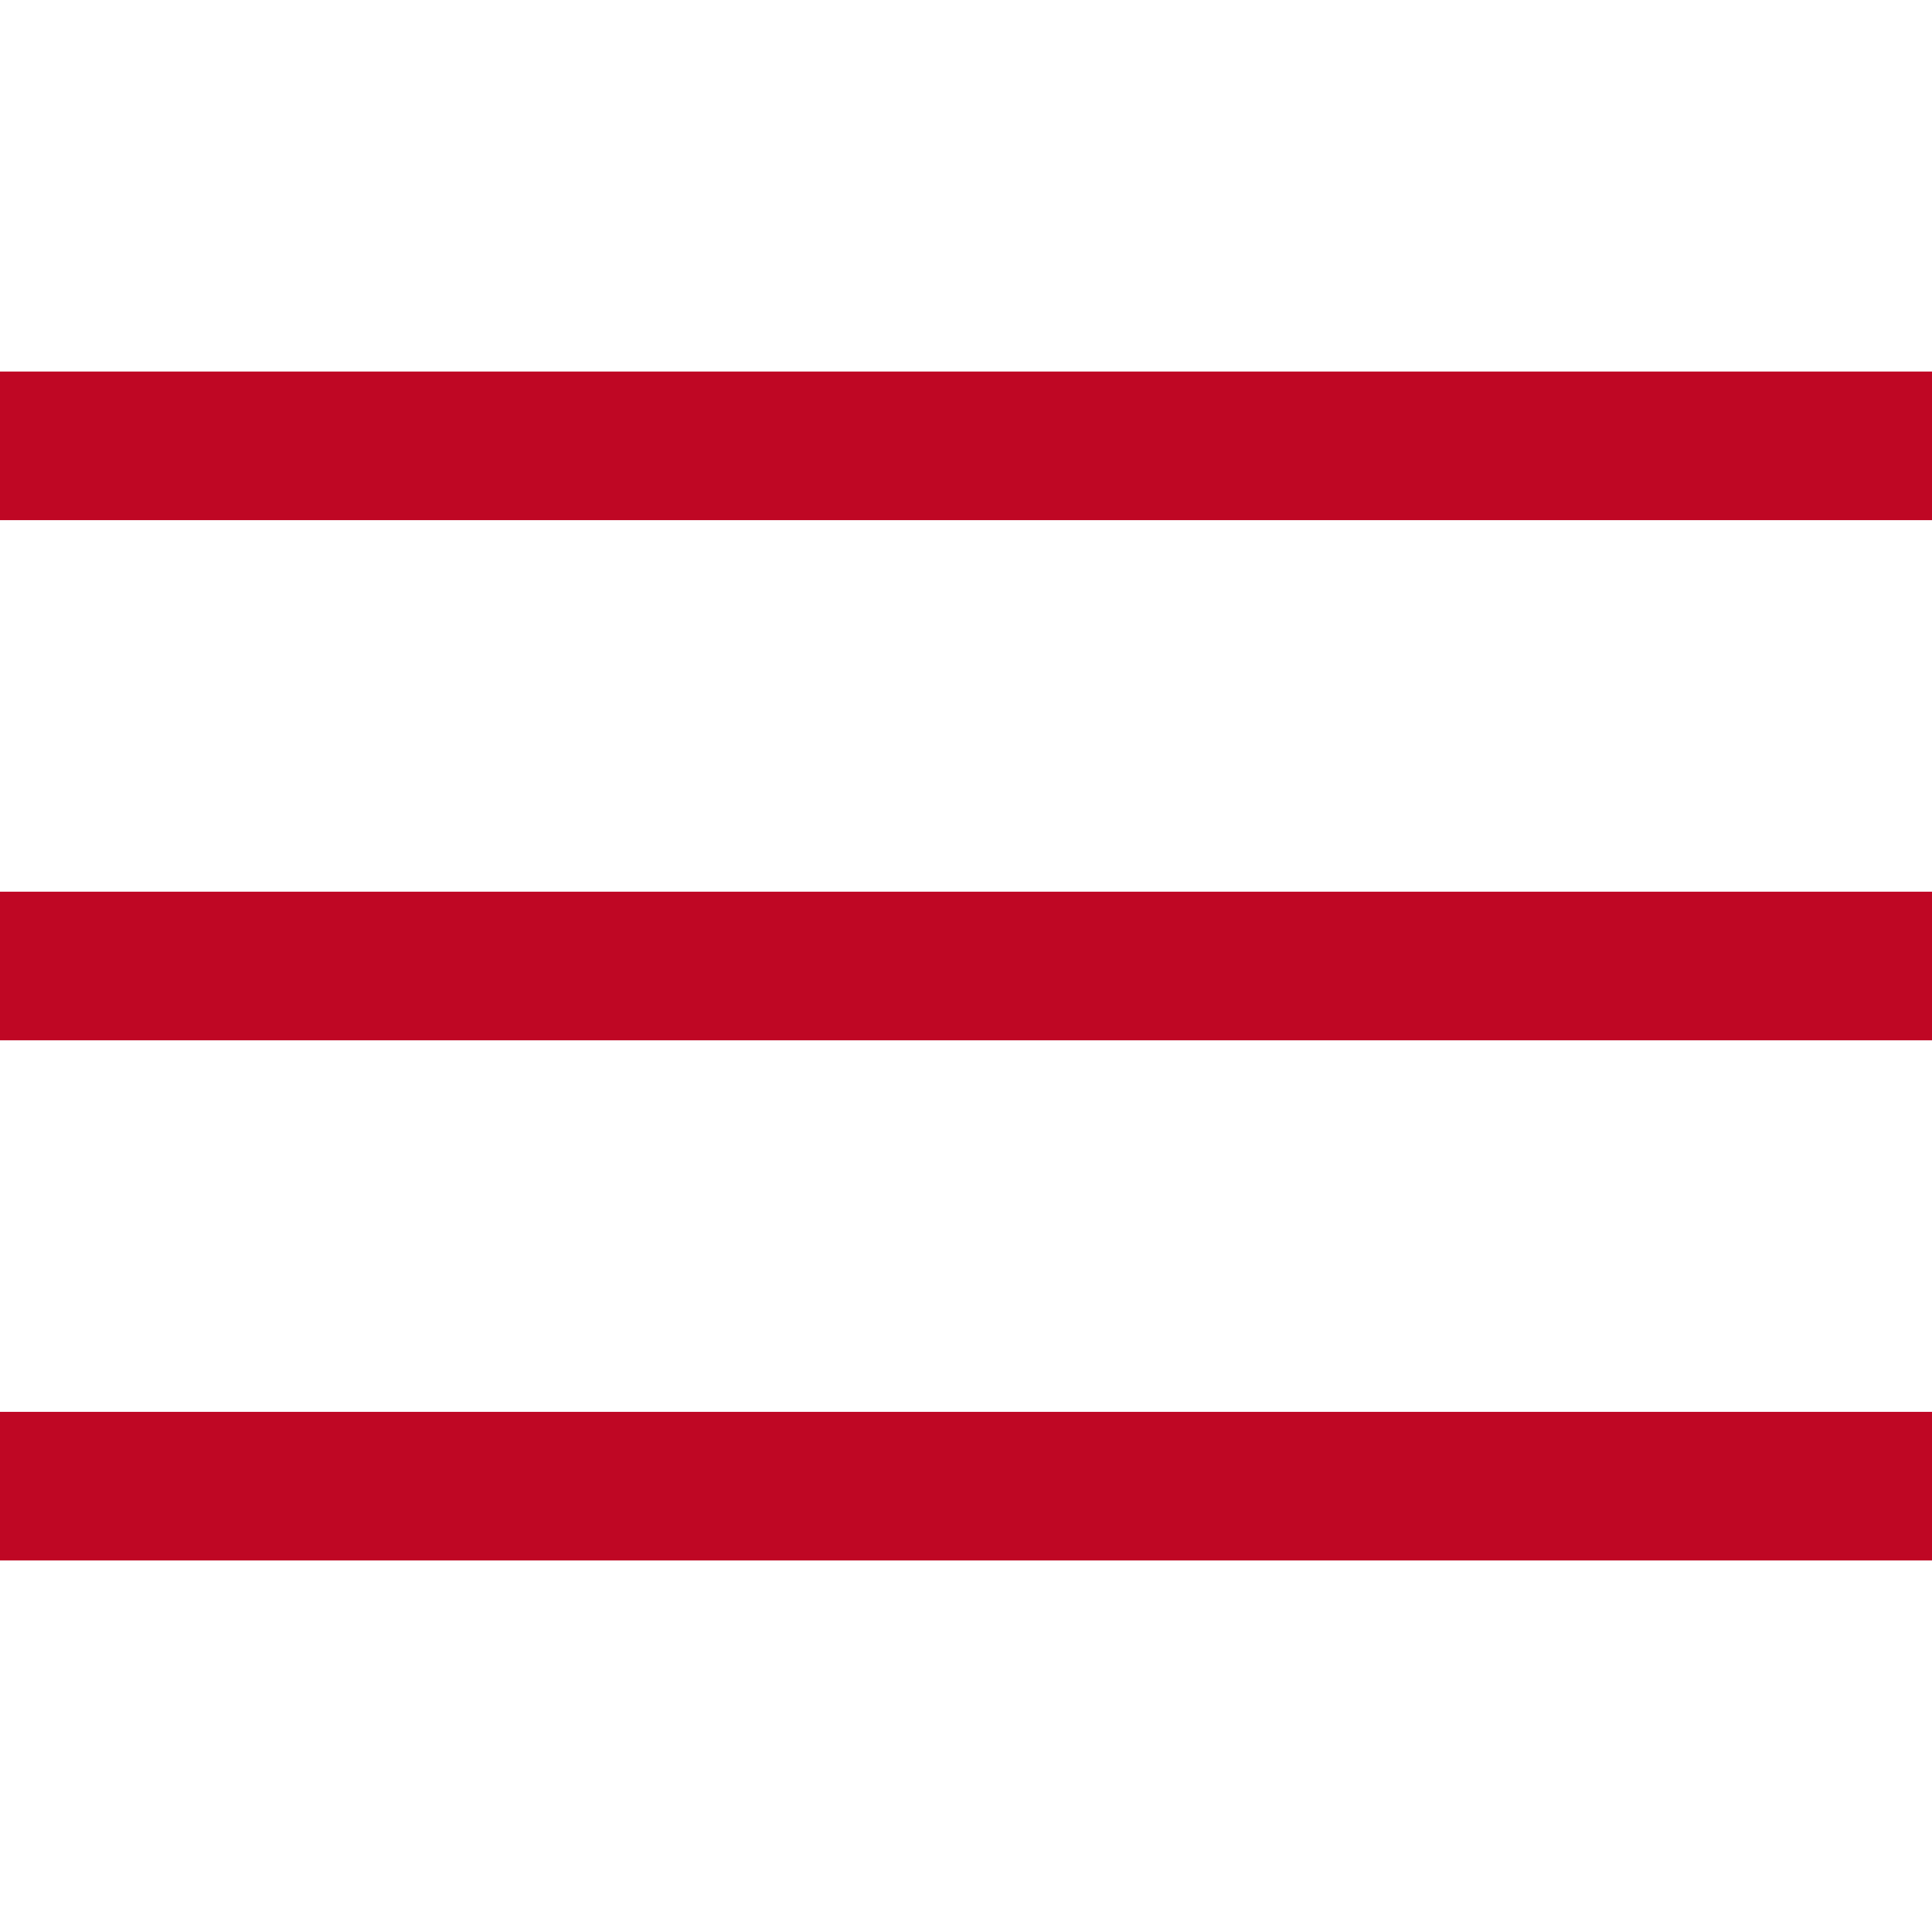 <?xml version="1.0" encoding="utf-8"?>
<!-- Generator: Adobe Illustrator 21.0.0, SVG Export Plug-In . SVG Version: 6.00 Build 0)  -->
<svg version="1.1" id="Capa_1" xmlns="http://www.w3.org/2000/svg" xmlns:xlink="http://www.w3.org/1999/xlink" x="0px" y="0px"
	 viewBox="0 0 26 26" style="enable-background:new 0 0 26 26;" xml:space="preserve">
<style type="text/css">
	.st0{fill:#BF0724;}
</style>
<g>
	<rect y="5" class="st0" width="26" height="2"/>
	<rect y="19" class="st0" width="26" height="2"/>
	<rect y="12" class="st0" width="26" height="2"/>
</g>
</svg>
